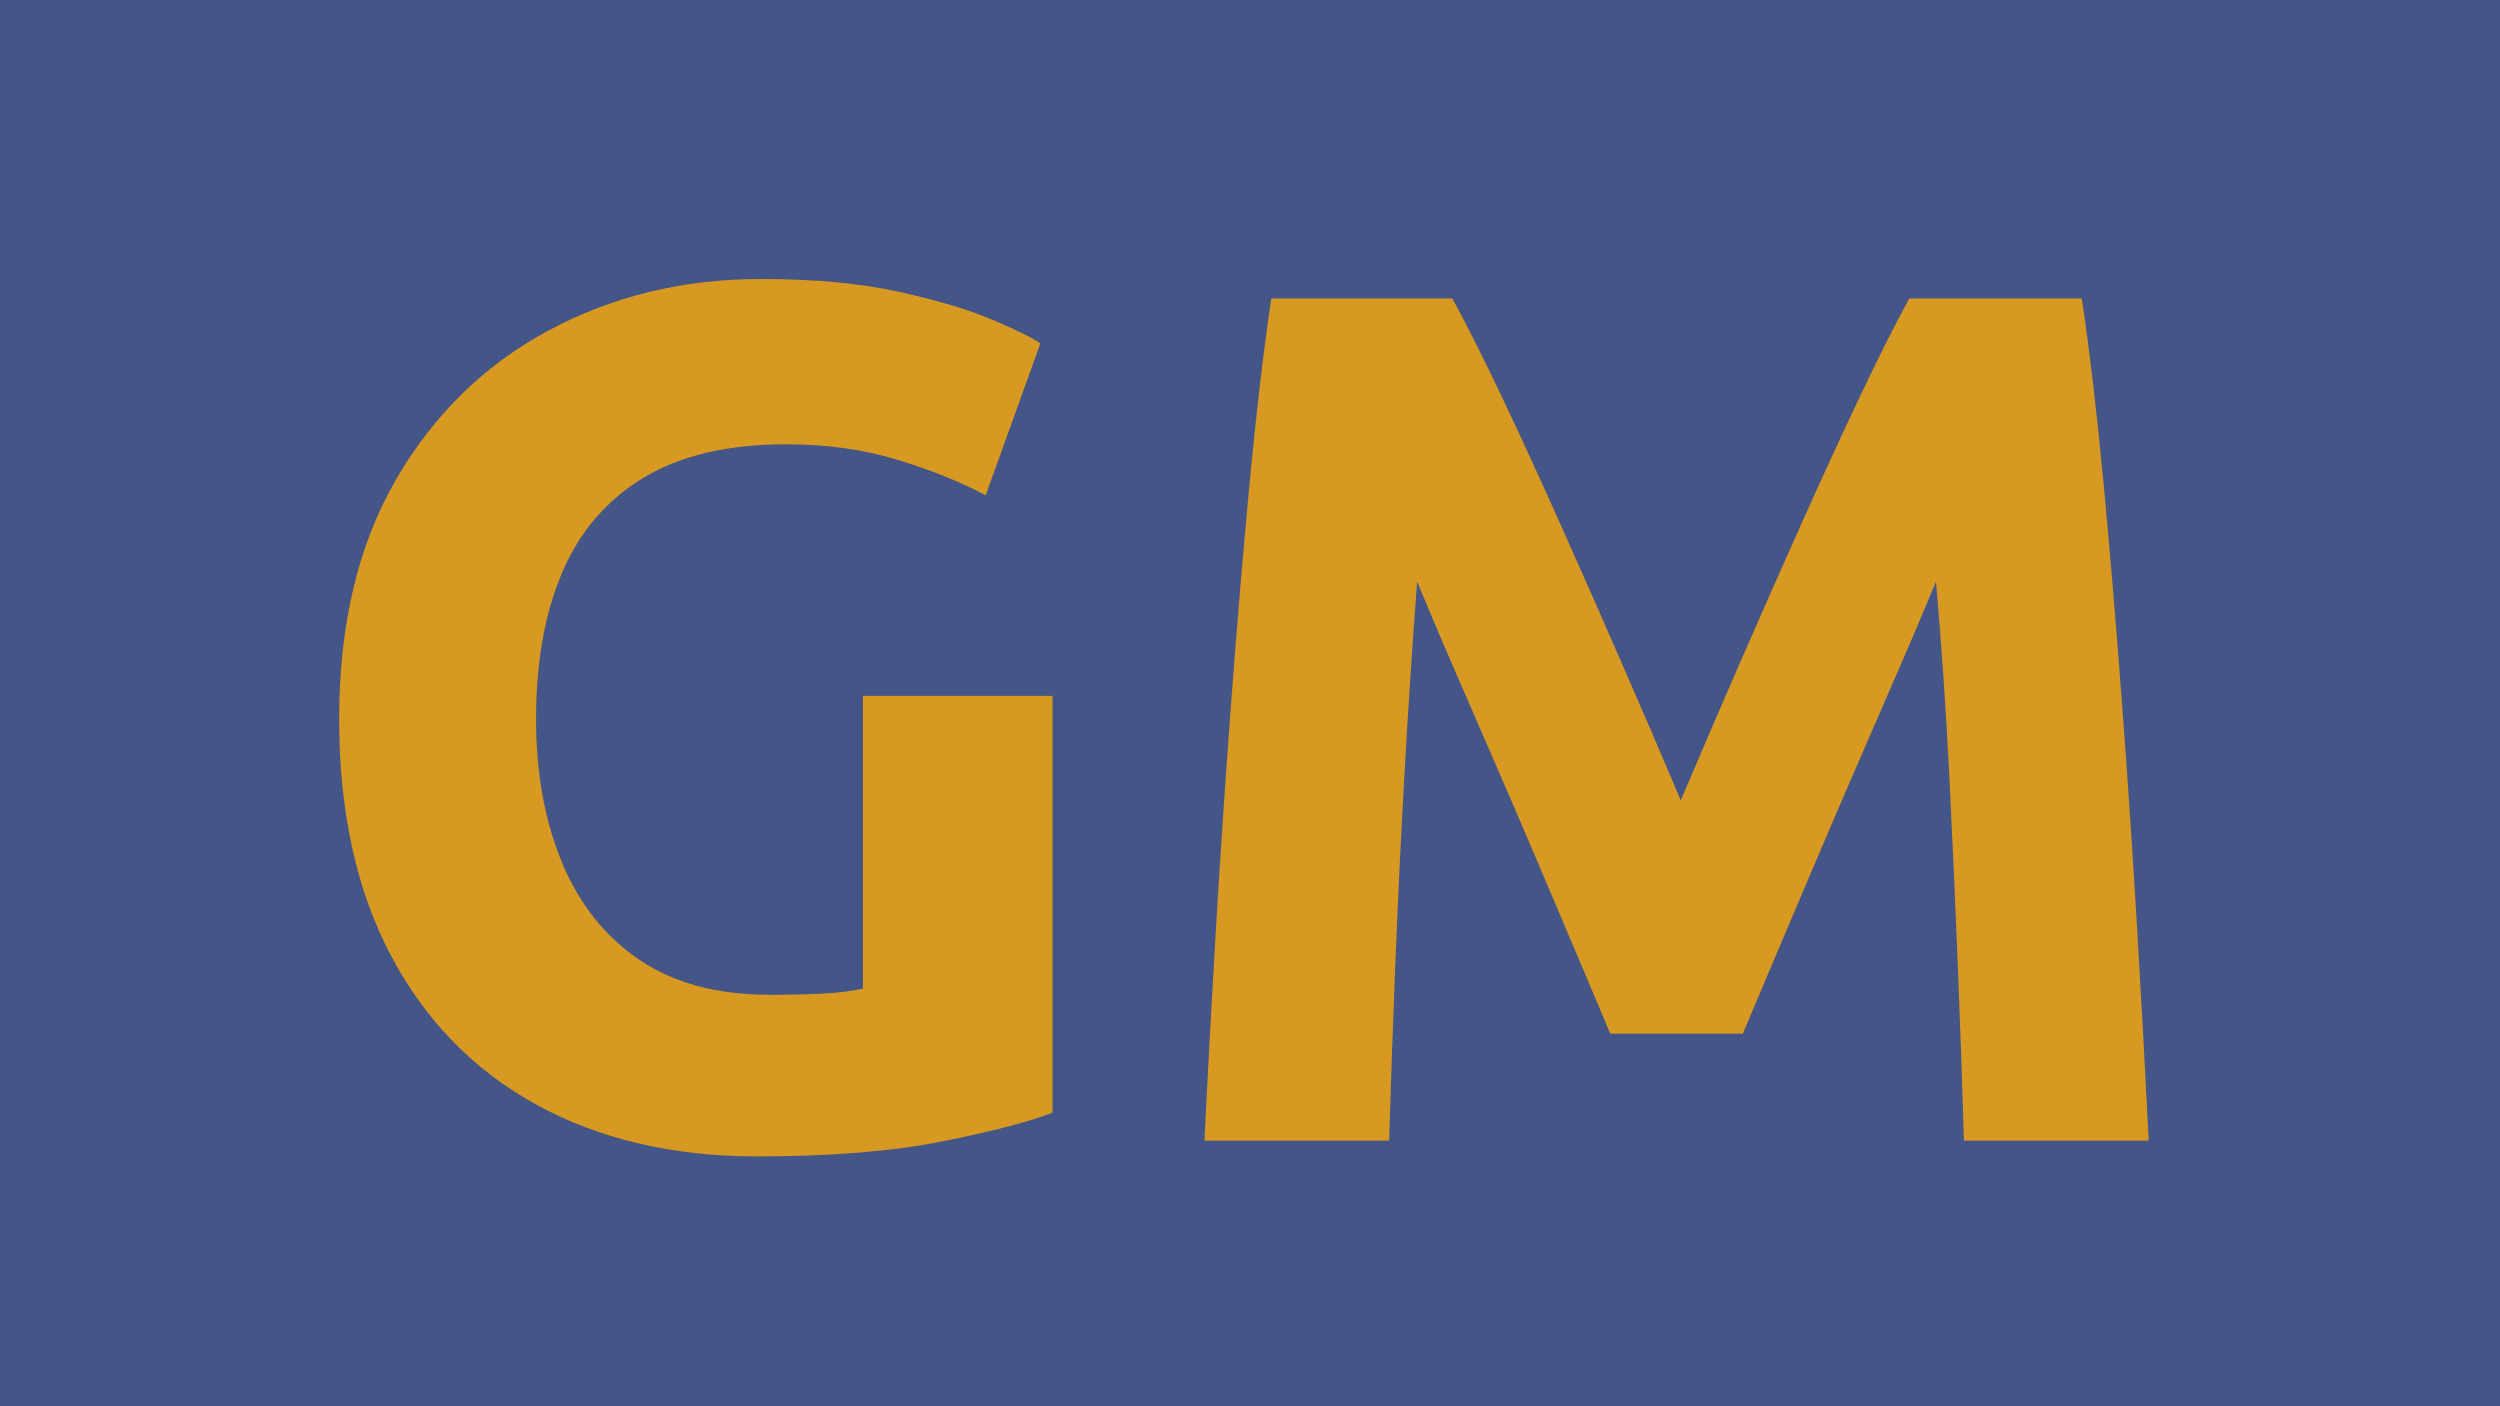 <svg version="1.1" viewBox="0.0 0.0 960.0 540.0" fill="none" stroke="none" stroke-linecap="square" stroke-miterlimit="10" xmlns:xlink="http://www.w3.org/1999/xlink" xmlns="http://www.w3.org/2000/svg"><clipPath id="g22429125799_0_0.0"><path d="m0 0l960.0 0l0 540.0l-960.0 0l0 -540.0z" clip-rule="nonzero"/></clipPath><g clip-path="url(#g22429125799_0_0.0)"><path fill="#445588" d="m0 0l960.0 0l0 540.0l-960.0 0z" fill-rule="evenodd"/><path fill="#000000" fill-opacity="0.0" d="m81.559 40.047l796.882 0l0 459.906l-796.882 0z" fill-rule="evenodd"/><path fill="#d79921" d="m290.768 444.062q-48.531 0 -84.703 -19.828q-36.156 -19.828 -56.0 -57.391q-19.828 -37.578 -19.828 -90.781q0 -54.125 21.703 -91.688q21.703 -37.562 58.562 -57.391q36.875 -19.844 81.672 -19.844q30.797 0 52.953 4.906q22.172 4.891 35.938 10.734q13.766 5.828 18.438 9.094l-21.0 58.328q-14.938 -7.938 -34.312 -13.766q-19.359 -5.828 -42.219 -5.828q-33.594 0 -54.828 12.828q-21.234 12.828 -31.266 36.406q-10.031 23.562 -10.031 56.219q0 31.281 10.031 55.312q10.031 24.031 29.859 37.328q19.828 13.297 49.703 13.297q12.125 0 20.75 -0.469q8.641 -0.469 15.188 -1.859l0 -112.469l72.797 0l0 160.062q-13.078 5.141 -42.016 10.969q-28.922 5.828 -71.391 5.828zm171.733 -6.062q1.859 -38.266 4.422 -81.422q2.578 -43.172 5.844 -86.797q3.266 -43.641 7.0 -83.531q3.734 -39.906 8.406 -71.641l69.531 0q8.391 15.391 19.125 38.031q10.734 22.625 22.625 49.234q11.906 26.594 23.797 53.891q11.906 27.297 22.172 51.578q10.266 -24.281 22.172 -51.578q11.906 -27.297 23.797 -53.891q11.906 -26.609 22.641 -49.234q10.734 -22.641 19.125 -38.031l66.266 0q4.672 31.734 8.406 71.641q3.734 39.891 7.0 83.531q3.266 43.625 5.828 86.797q2.562 43.156 4.438 81.422l-70.938 0q-0.938 -31.734 -2.344 -66.969q-1.391 -35.234 -3.266 -72.797q-1.859 -37.562 -5.125 -74.891q-6.531 15.859 -14.469 34.062q-7.922 18.203 -16.328 37.578q-8.391 19.359 -16.328 38.031q-7.938 18.656 -14.938 35.219q-7.0 16.562 -12.125 28.703l-50.875 0q-5.125 -12.141 -12.125 -28.703q-7.0 -16.562 -14.938 -35.219q-7.938 -18.672 -16.344 -38.031q-8.391 -19.375 -16.328 -37.578q-7.922 -18.203 -14.453 -34.062q-2.812 37.328 -4.906 74.891q-2.094 37.562 -3.5 72.797q-1.406 35.234 -2.328 66.969l-70.938 0z" fill-rule="nonzero"/></g></svg>